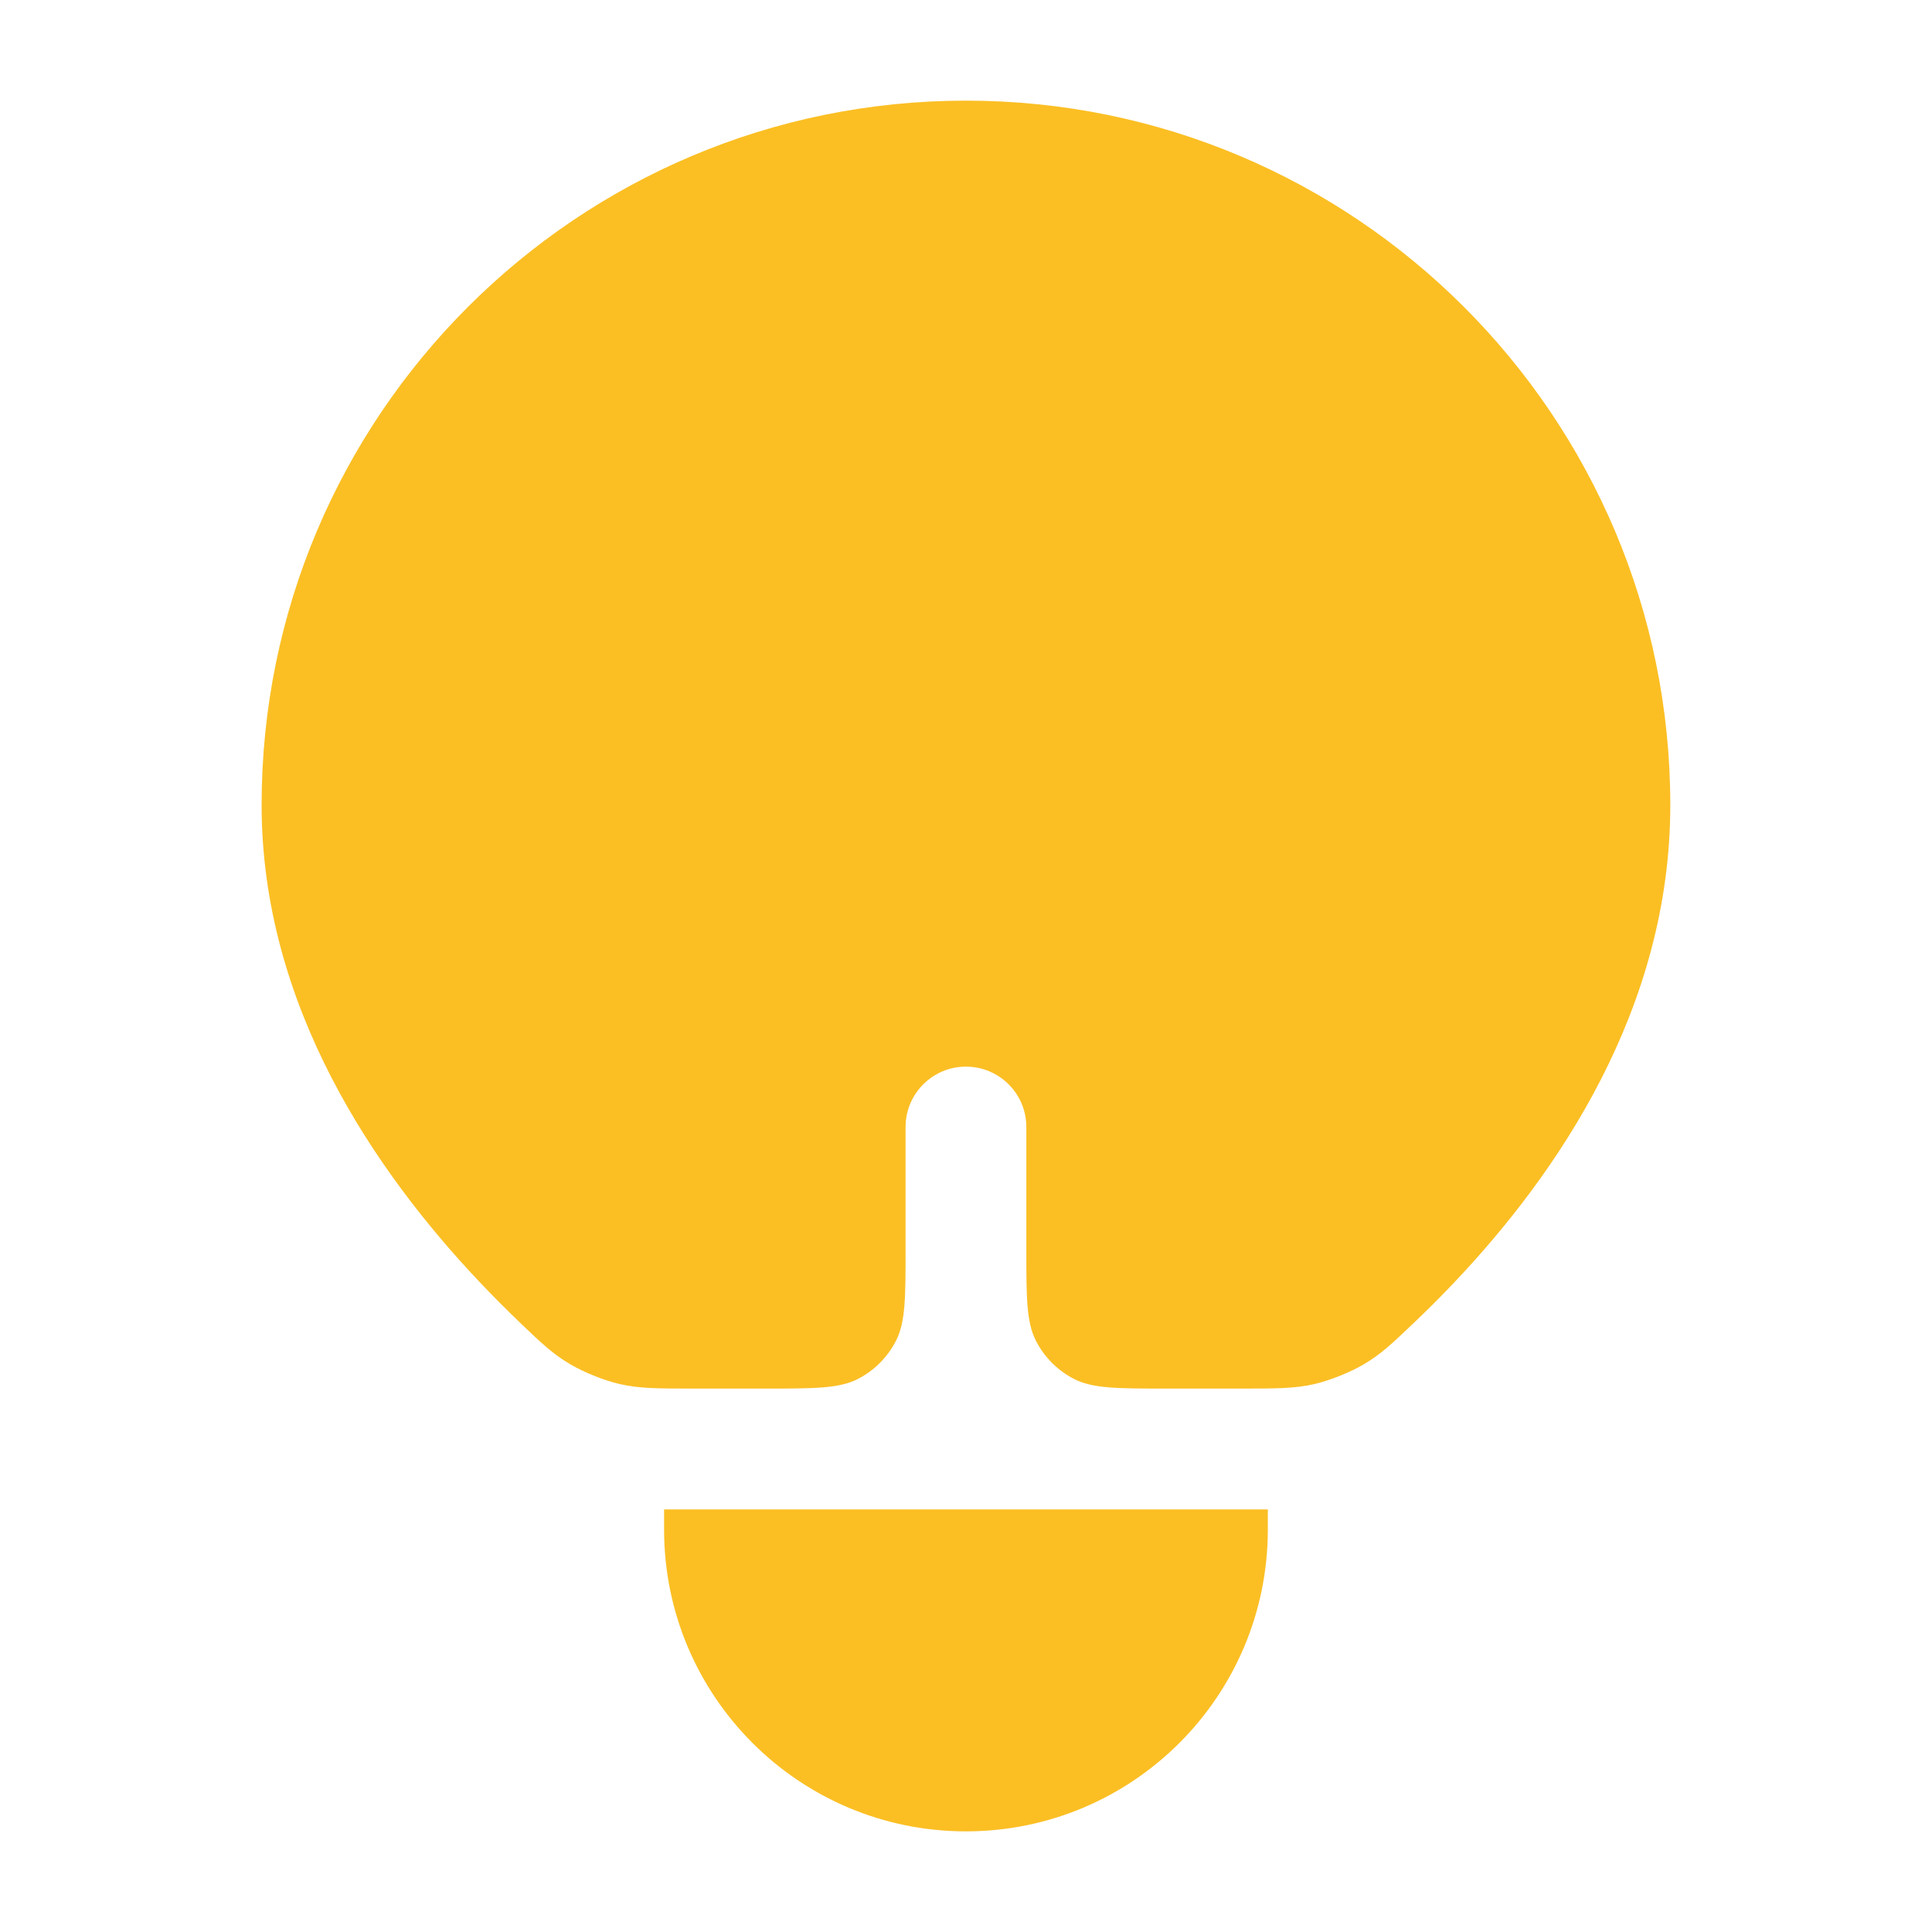 <svg width="22" height="22" viewBox="0 0 22 22" fill="none" xmlns="http://www.w3.org/2000/svg">
<g id="bulb">
<g id="Vector">
<path d="M16.093 15.07C15.848 15.303 15.726 15.42 15.529 15.536C15.373 15.628 15.142 15.72 14.966 15.761C14.743 15.812 14.534 15.812 14.117 15.812H13.287C12.727 15.812 12.447 15.812 12.233 15.704C12.045 15.608 11.892 15.455 11.796 15.267C11.687 15.053 11.687 14.773 11.687 14.213V12.833C11.687 12.454 11.379 12.146 10.999 12.146C10.62 12.146 10.312 12.454 10.312 12.833V14.213C10.312 14.773 10.312 15.053 10.203 15.267C10.107 15.455 9.954 15.608 9.766 15.704C9.552 15.812 9.272 15.812 8.712 15.812H7.91C7.489 15.812 7.279 15.812 7.055 15.76C6.877 15.719 6.647 15.626 6.49 15.533C6.292 15.416 6.168 15.297 5.92 15.06C5.768 14.914 5.613 14.759 5.458 14.595C4.265 13.333 2.979 11.451 2.979 9.167C2.979 4.737 6.57 1.146 10.999 1.146C15.429 1.146 19.02 4.737 19.02 9.167C19.02 11.487 17.736 13.369 16.539 14.625C16.39 14.782 16.24 14.931 16.093 15.07Z" fill="#FBBF24"/>
<path d="M14.437 17.188H7.562V17.417C7.562 19.315 9.101 20.854 10.999 20.854C12.898 20.854 14.437 19.315 14.437 17.417V17.188Z" fill="#FBBF24"/>
</g>
</g>
</svg>
